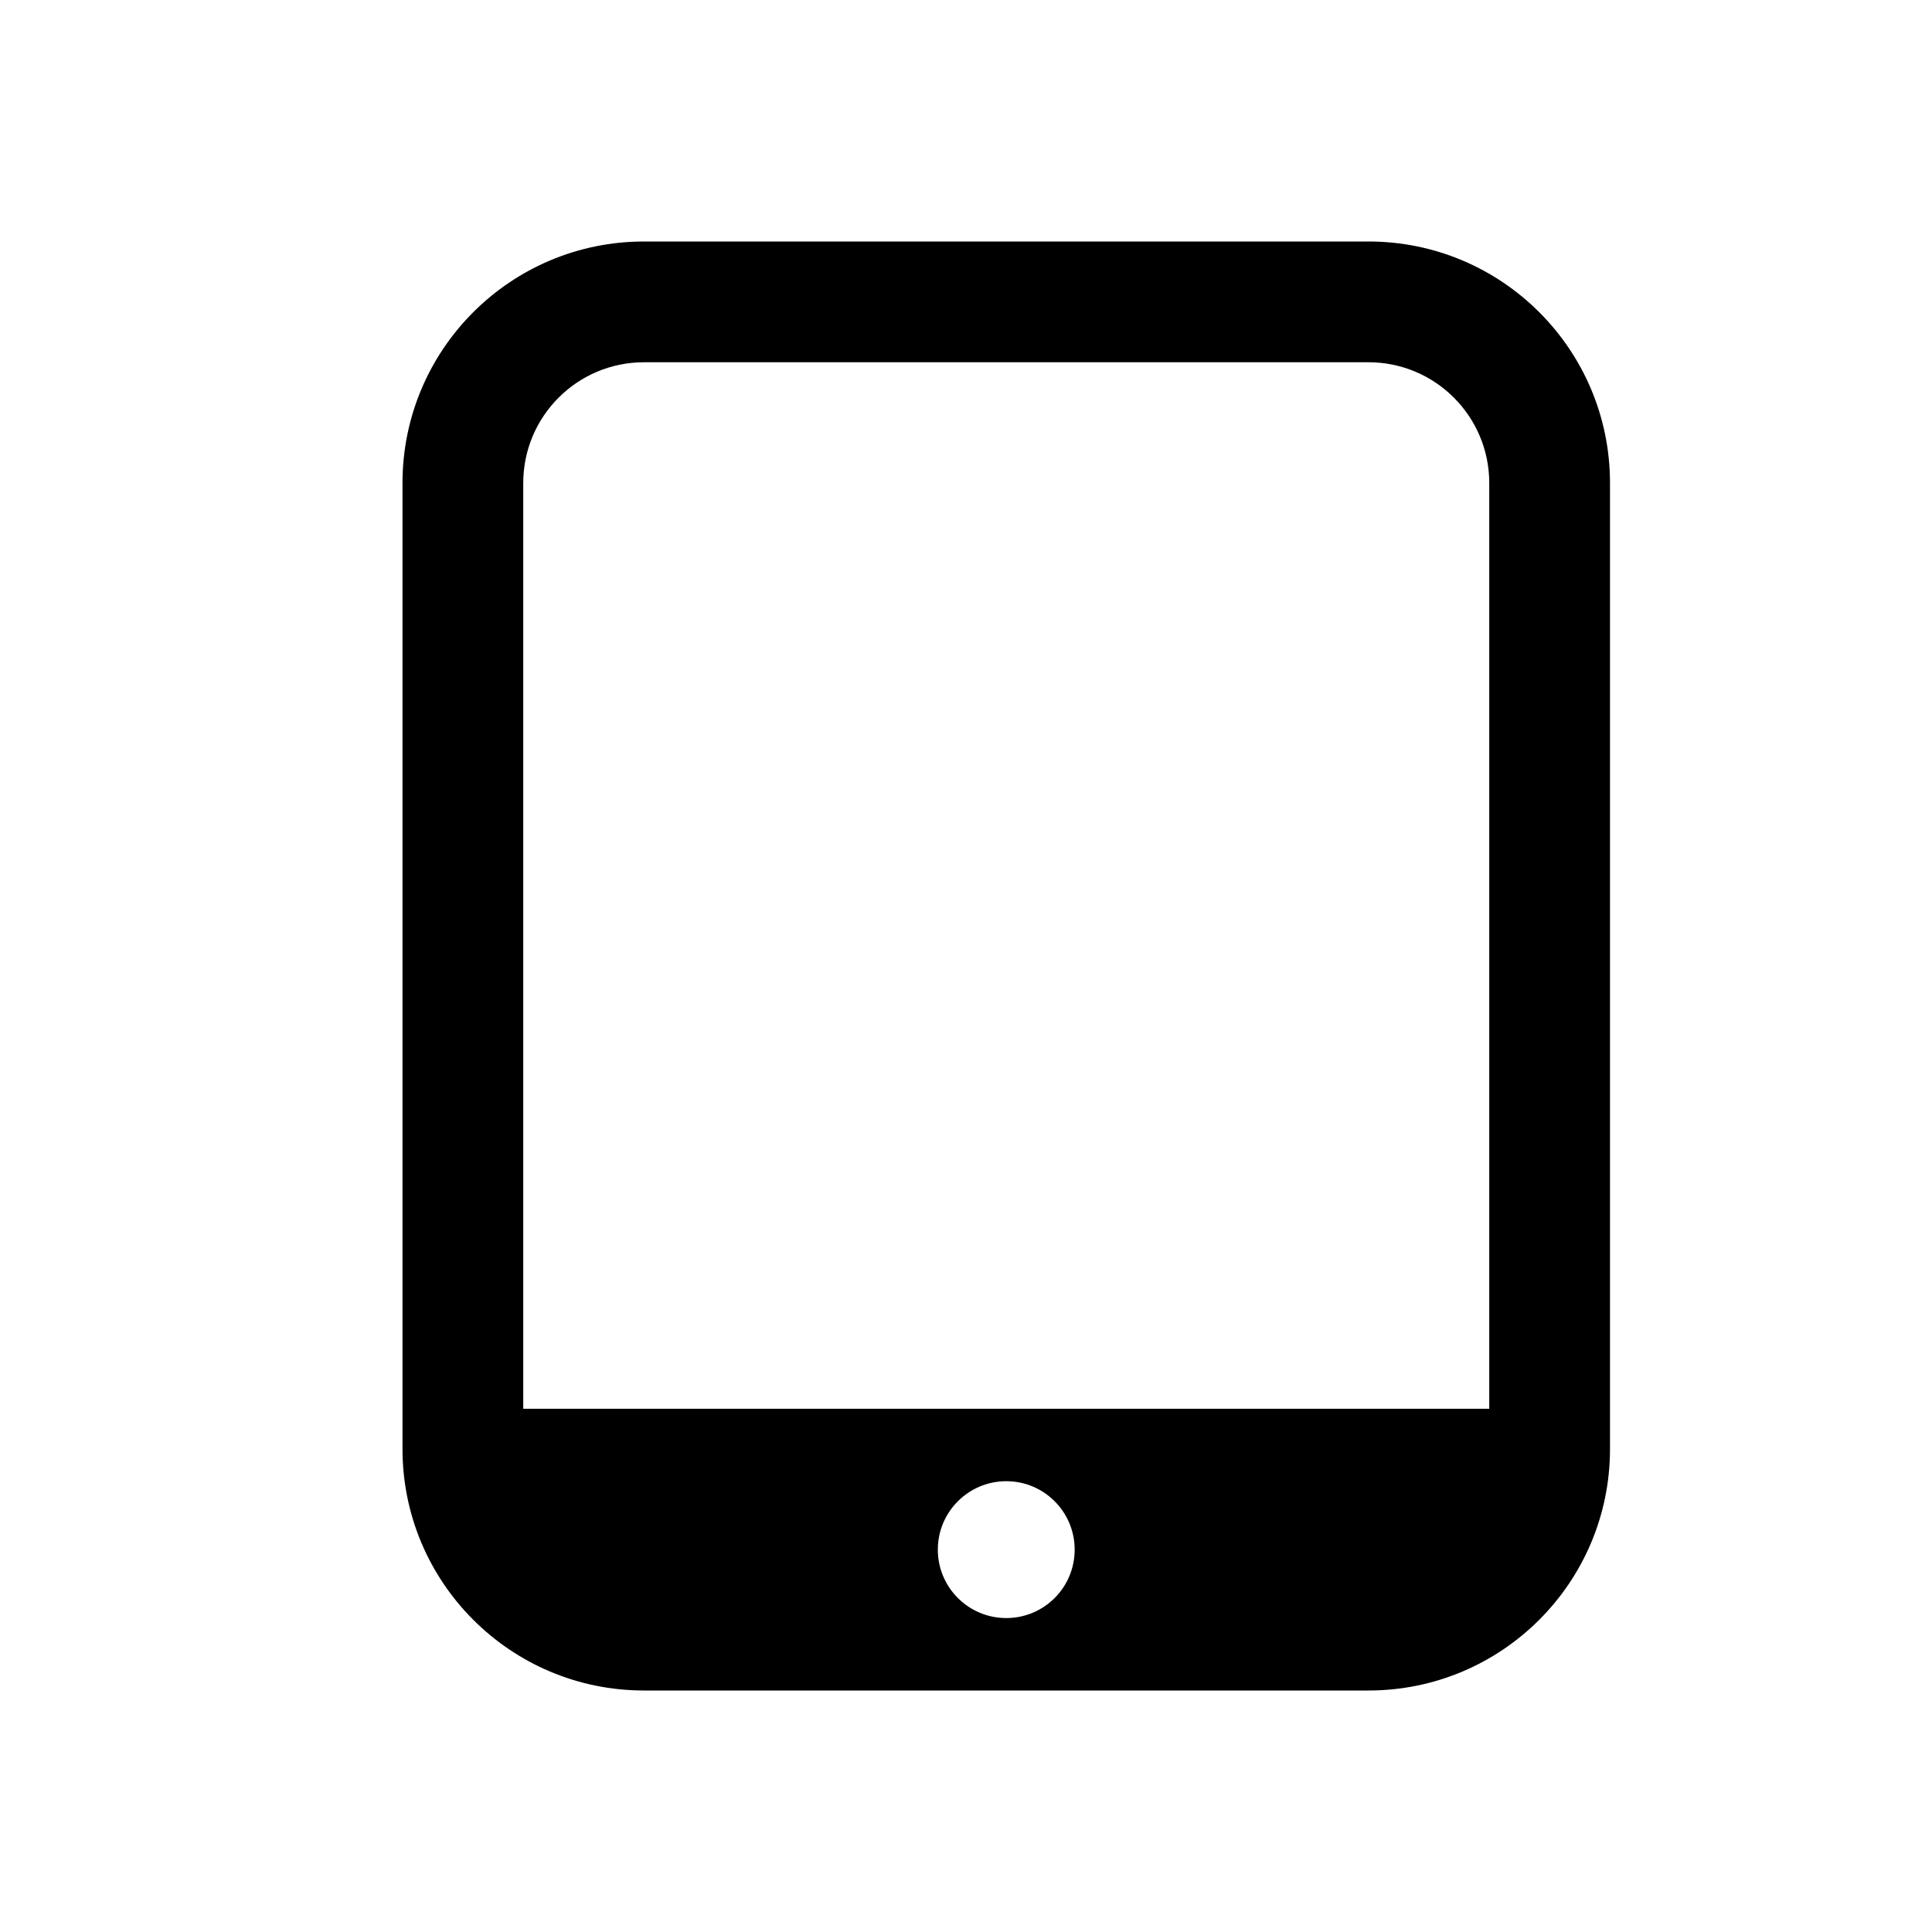 <svg width="24" height="24" viewBox="0 0 24 24" fill="none" xmlns="http://www.w3.org/2000/svg">
<path d="M8 4.5H17C17.828 4.5 18.5 5.172 18.5 6V17.5H6.5V6C6.5 5.172 7.172 4.5 8 4.5ZM5 6V18C5 19.657 6.343 21 8 21H17C18.657 21 20 19.657 20 18V6C20 4.343 18.657 3 17 3H8C6.343 3 5 4.343 5 6ZM12.5 20.1C12.031 20.1 11.65 19.72 11.65 19.25C11.65 18.781 12.031 18.4 12.5 18.4C12.97 18.4 13.35 18.781 13.35 19.25C13.35 19.72 12.97 20.1 12.5 20.1Z" fill="black"/>
</svg>

